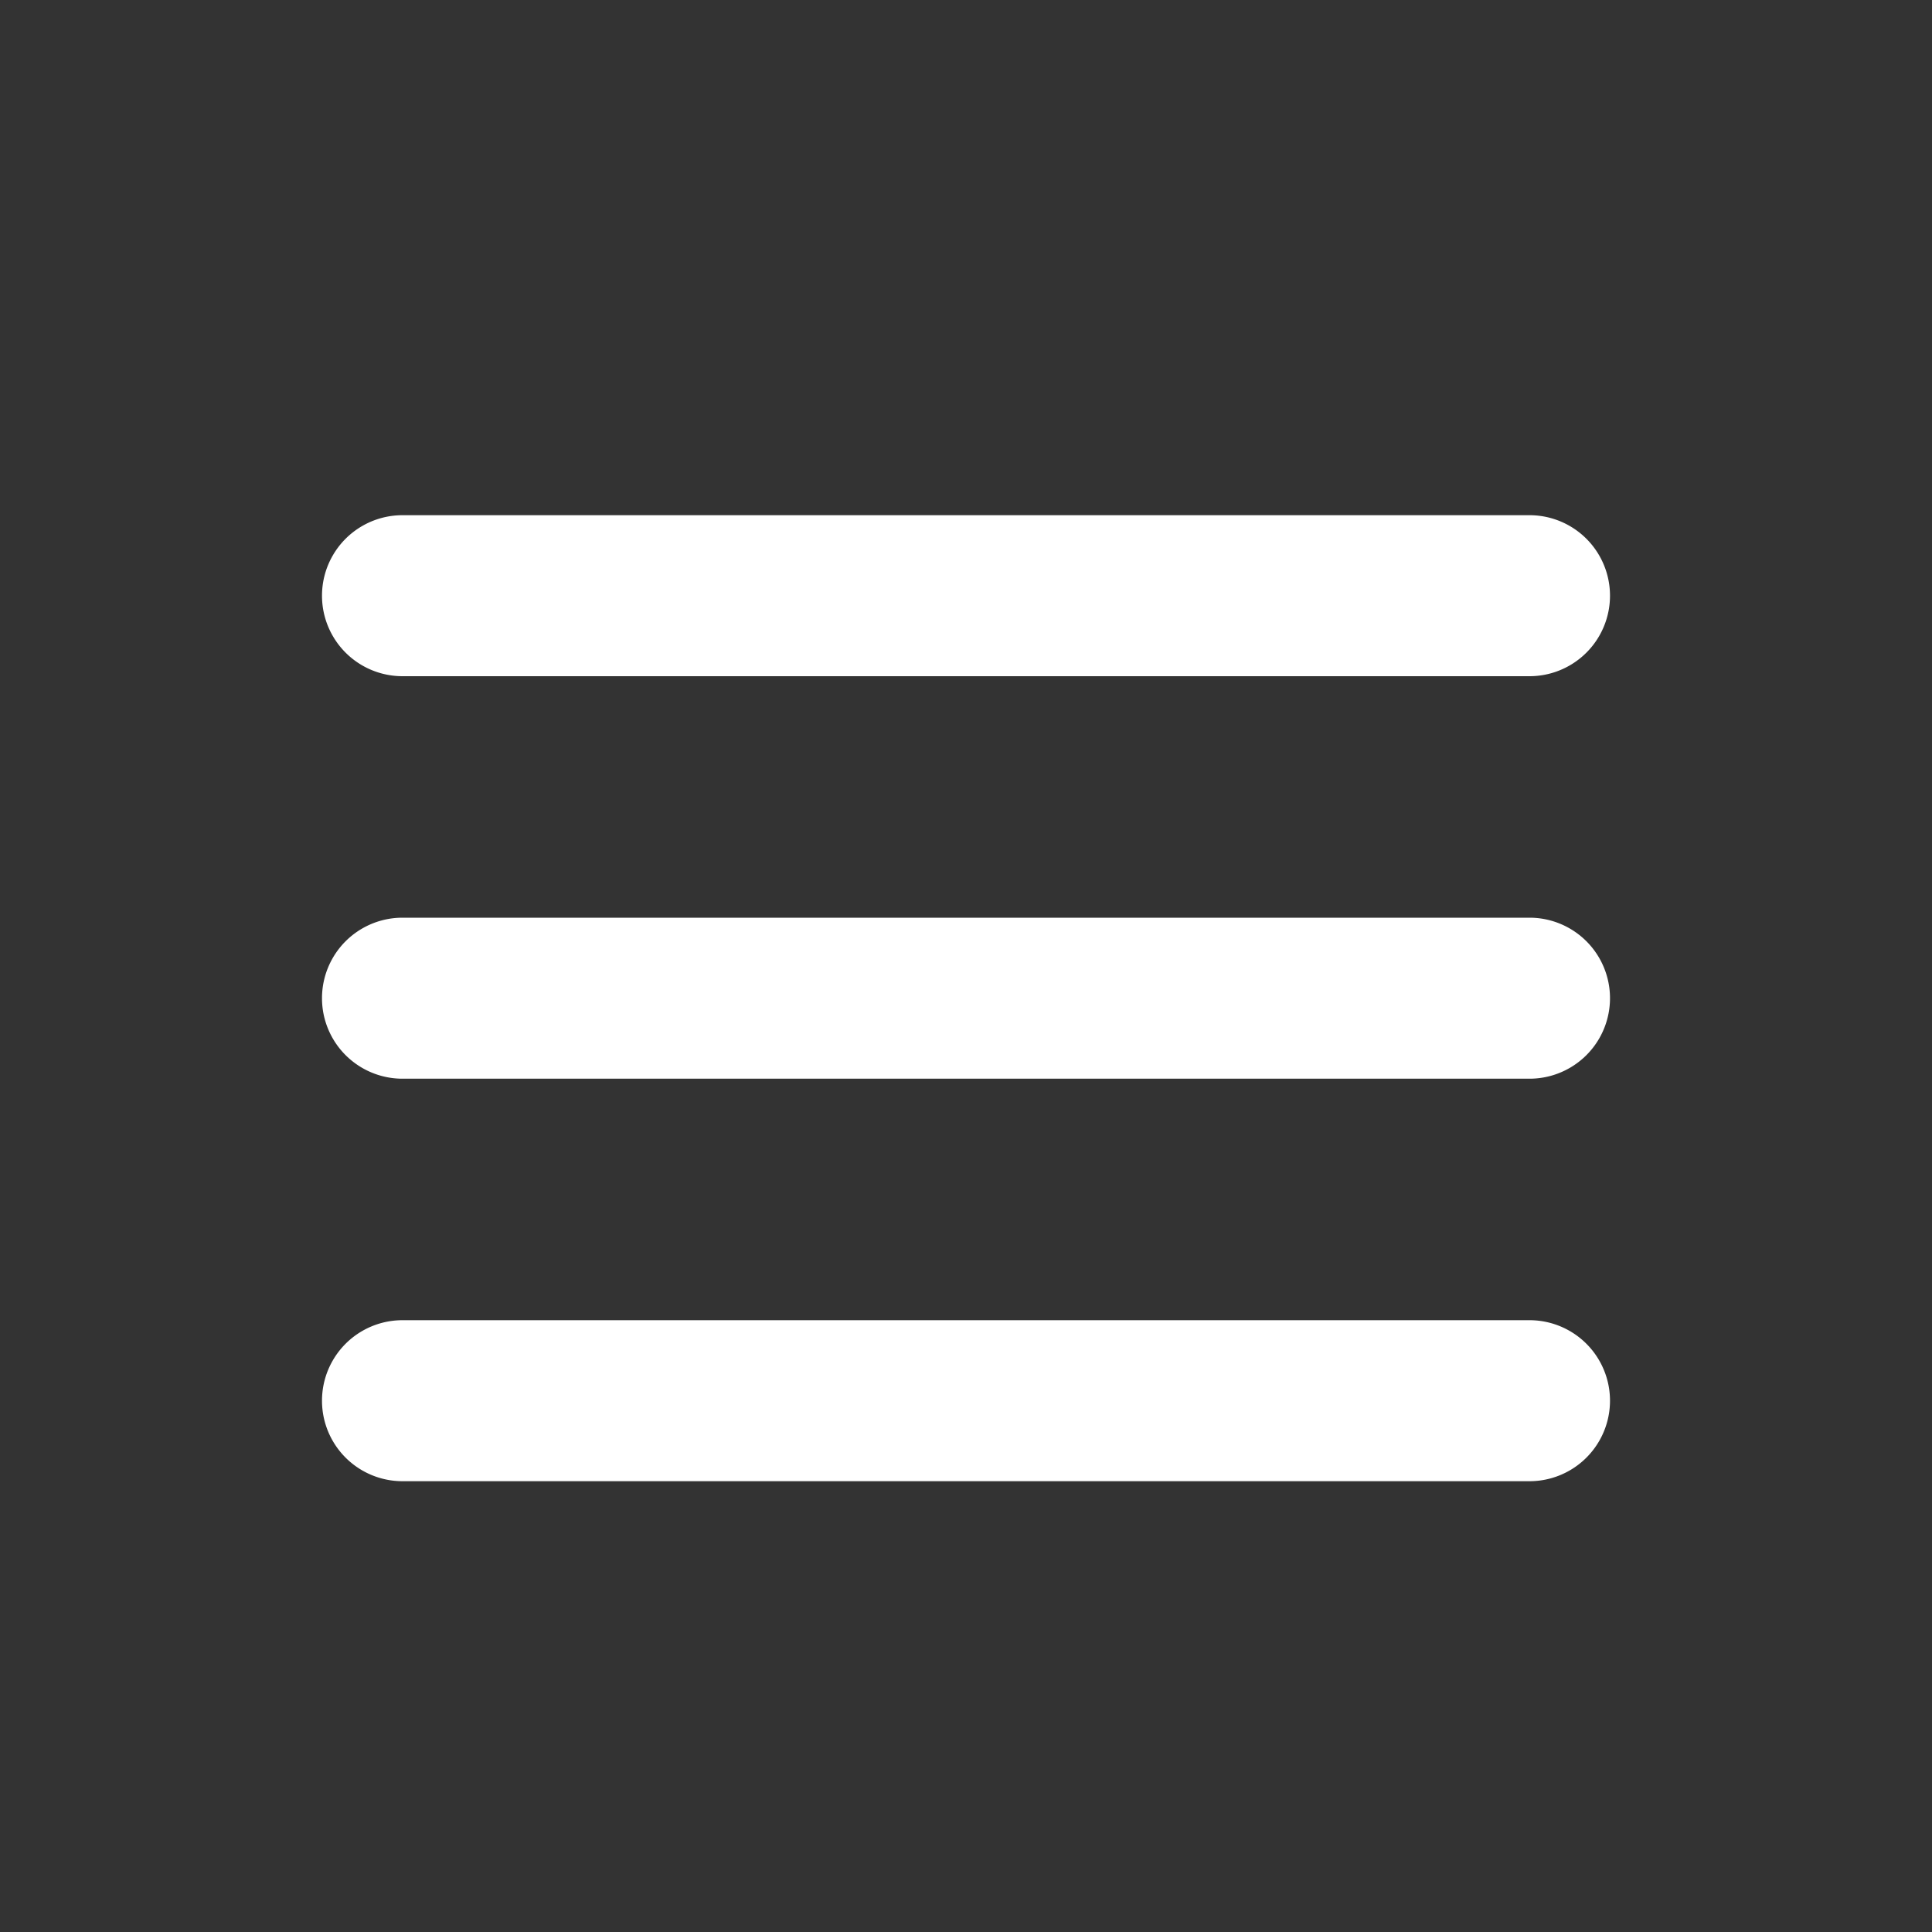<svg xmlns="http://www.w3.org/2000/svg" width="30" height="30" viewBox="0 0 30 30">
  <rect x="0" y="0" width="30" height="30" fill="#333333" stroke="none"/>
  <g id="ic-bar-white" transform="translate(-4231 -3872)">
    <rect id="Rectangle_659" data-name="Rectangle 659" width="30" height="30" transform="translate(4231 3872)" fill="none"/>
    <g id="menu" transform="translate(4236 3821.975)">
      <g id="grip-solid-horizontal_1_" transform="translate(0 58.025)">
        <path id="Path_1900" data-name="Path 1900" d="M18.75,350.654H1.25a1.25,1.25,0,0,1,0-2.5h17.5a1.25,1.25,0,0,1,0,2.5Z" transform="translate(0 -335.654)" fill="#fff"/>
        <path id="Path_1901" data-name="Path 1901" d="M18.75,205.59H1.25a1.25,1.25,0,0,1,0-2.5h17.5a1.25,1.25,0,0,1,0,2.5Z" transform="translate(0 -196.84)" fill="#fff"/>
        <path id="Path_1902" data-name="Path 1902" d="M18.75,60.525H1.25a1.25,1.25,0,0,1,0-2.5h17.5a1.25,1.25,0,0,1,0,2.5Z" transform="translate(0 -58.025)" fill="#fff"/>
      </g>
    </g>
  </g>
</svg>
